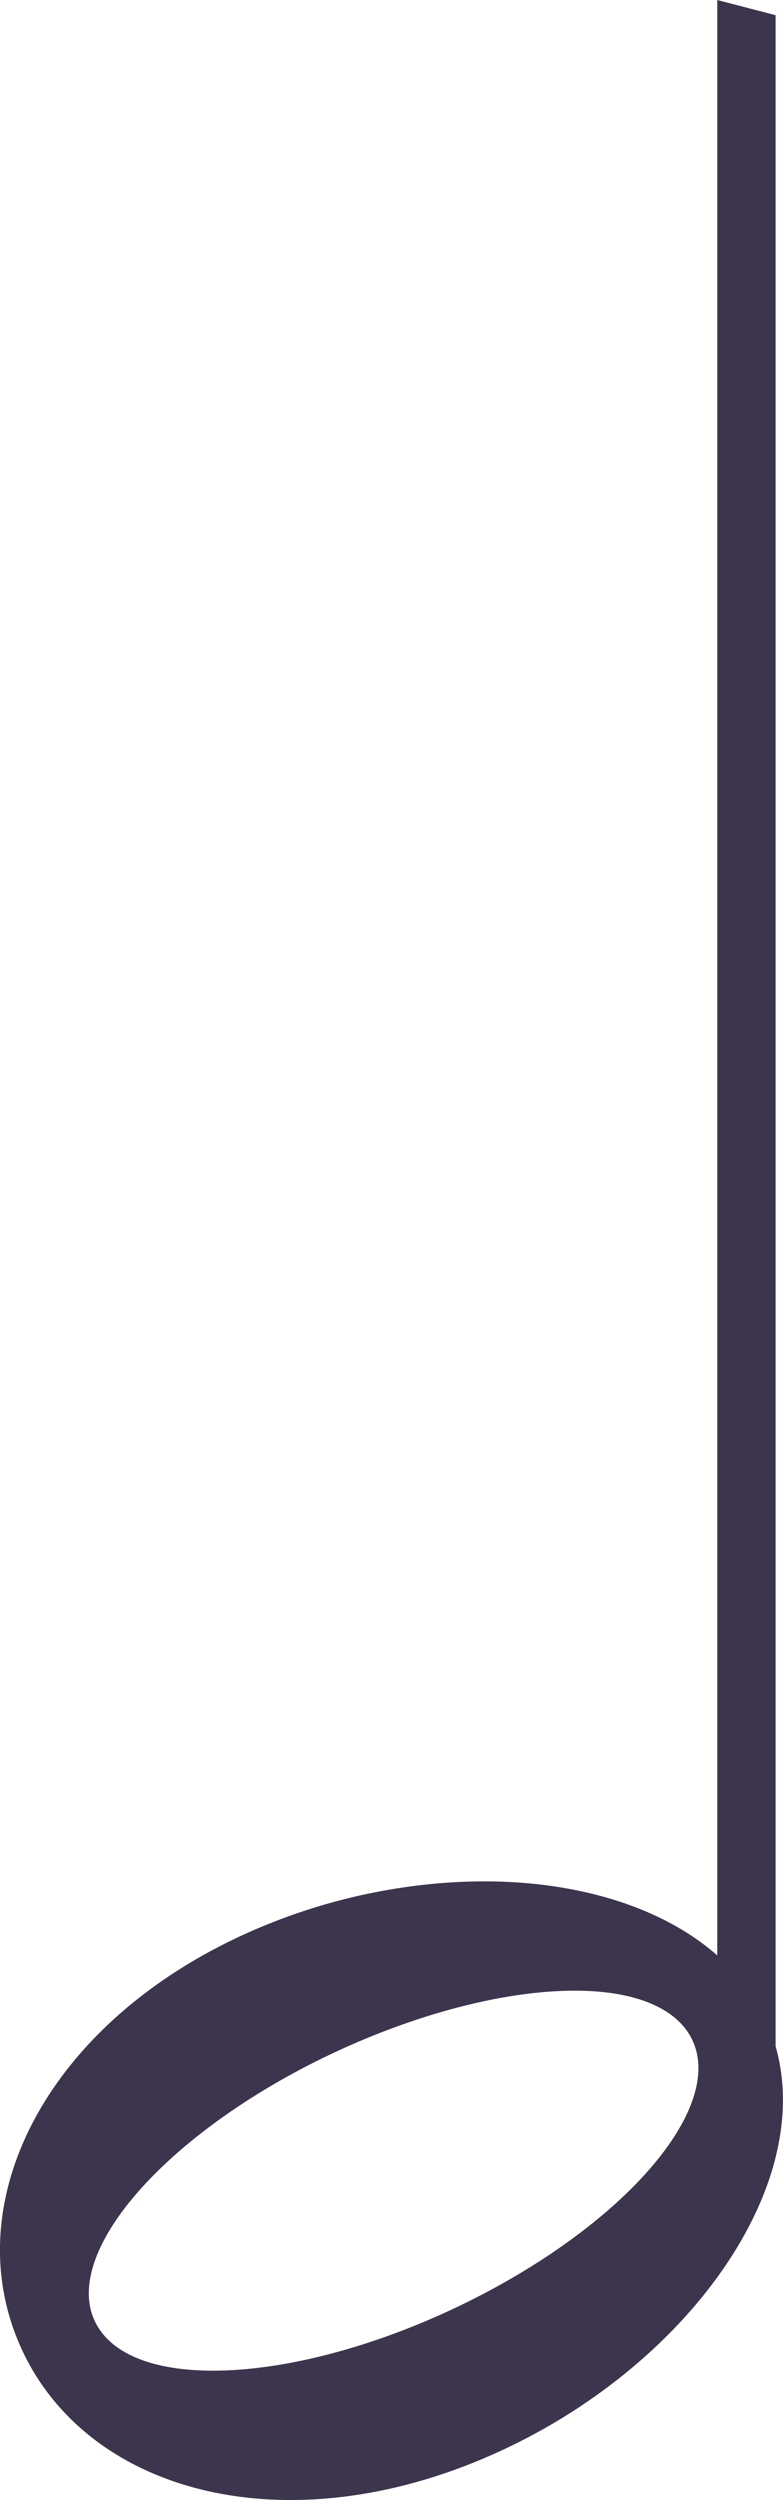 <?xml version="1.0" encoding="UTF-8" standalone="no"?>
<svg
   xmlns:dc="http://purl.org/dc/elements/1.1/"
   xmlns:cc="http://creativecommons.org/ns#"
   xmlns:rdf="http://www.w3.org/1999/02/22-rdf-syntax-ns#"
   xmlns:svg="http://www.w3.org/2000/svg"
   xmlns="http://www.w3.org/2000/svg"
   xmlns:xlink="http://www.w3.org/1999/xlink"
   xmlns:sodipodi="http://sodipodi.sourceforge.net/DTD/sodipodi-0.dtd"
   xmlns:inkscape="http://www.inkscape.org/namespaces/inkscape"
   width="5.932mm"
   height="18.924mm"
   viewBox="0 0 5.932 18.924"
   version="1.1"
   id="svg8"
   inkscape:version="1.0.1 (3bc2e813f5, 2020-09-07)"
   sodipodi:docname="nd2.svg">
  <defs
     id="defs2">
    <symbol
       id="ms_note_2">
      <title
         id="title110">note 2</title>
      <path
         d="m 5.434,0 v 14.801 c -0.431,-0.379 -1.096,-0.572 -1.829,-0.56 -0.534,0.009 -1.103,0.123 -1.642,0.351 -1.569,0.663 -2.291,2.028 -1.822,3.137 0.469,1.11 1.95,1.544 3.519,0.881 1.495,-0.631 2.527,-2.03 2.216,-3.121 V 0.115 Z M 4.357,15.068 c 0.419,0 0.72,0.112 0.855,0.315 0.33,0.496 -0.401,1.401 -1.632,2.022 C 2.348,18.025 1.082,18.125 0.752,17.629 0.422,17.134 1.153,16.229 2.384,15.608 3.065,15.266 3.791,15.067 4.357,15.068 Z"
         inkscape:connector-curvature="0"
         sodipodi:nodetypes="ccsssscccssssss"
         id="path112"
         style="fill:#3D354D;stroke-width:0.265" />
    </symbol>
    <symbol
       id="ms_note_4">
      <title
         id="title115">note 4</title>
      <path
         d="M 5.434,0 V 14.8 C 4.689,14.146 3.242,14.053 1.963,14.593 0.394,15.256 -0.328,16.621 0.141,17.73 c 0.469,1.11 1.95,1.544 3.519,0.881 1.495,-0.632 2.528,-2.032 2.215,-3.122 V 0.115 Z"
         inkscape:connector-curvature="0"
         sodipodi:nodetypes="ccsssccc"
         id="path117"
         style="fill:#3D354D;stroke-width:0.265" />
    </symbol>
  </defs>
  <sodipodi:namedview
     id="base"
     pagecolor="#ffffff"
     bordercolor="#666666"
     borderopacity="1.0"
     inkscape:pageopacity="0.0"
     inkscape:pageshadow="2"
     inkscape:zoom="0.98994949"
     inkscape:cx="410.4647"
     inkscape:cy="269.54798"
     inkscape:document-units="mm"
     inkscape:current-layer="layer1"
     inkscape:document-rotation="0"
     showgrid="false"
     inkscape:window-width="1920"
     inkscape:window-height="1017"
     inkscape:window-x="-8"
     inkscape:window-y="-8"
     inkscape:window-maximized="1" />
  <g
     inkscape:label="Layer 1"
     inkscape:groupmode="layer"
     id="layer1">
    <use
       xlink:href="#ms_note_2"
       id="use1030"
       x="0"
       y="0"
       width="100%"
       height="100%" />
  </g>
</svg>
